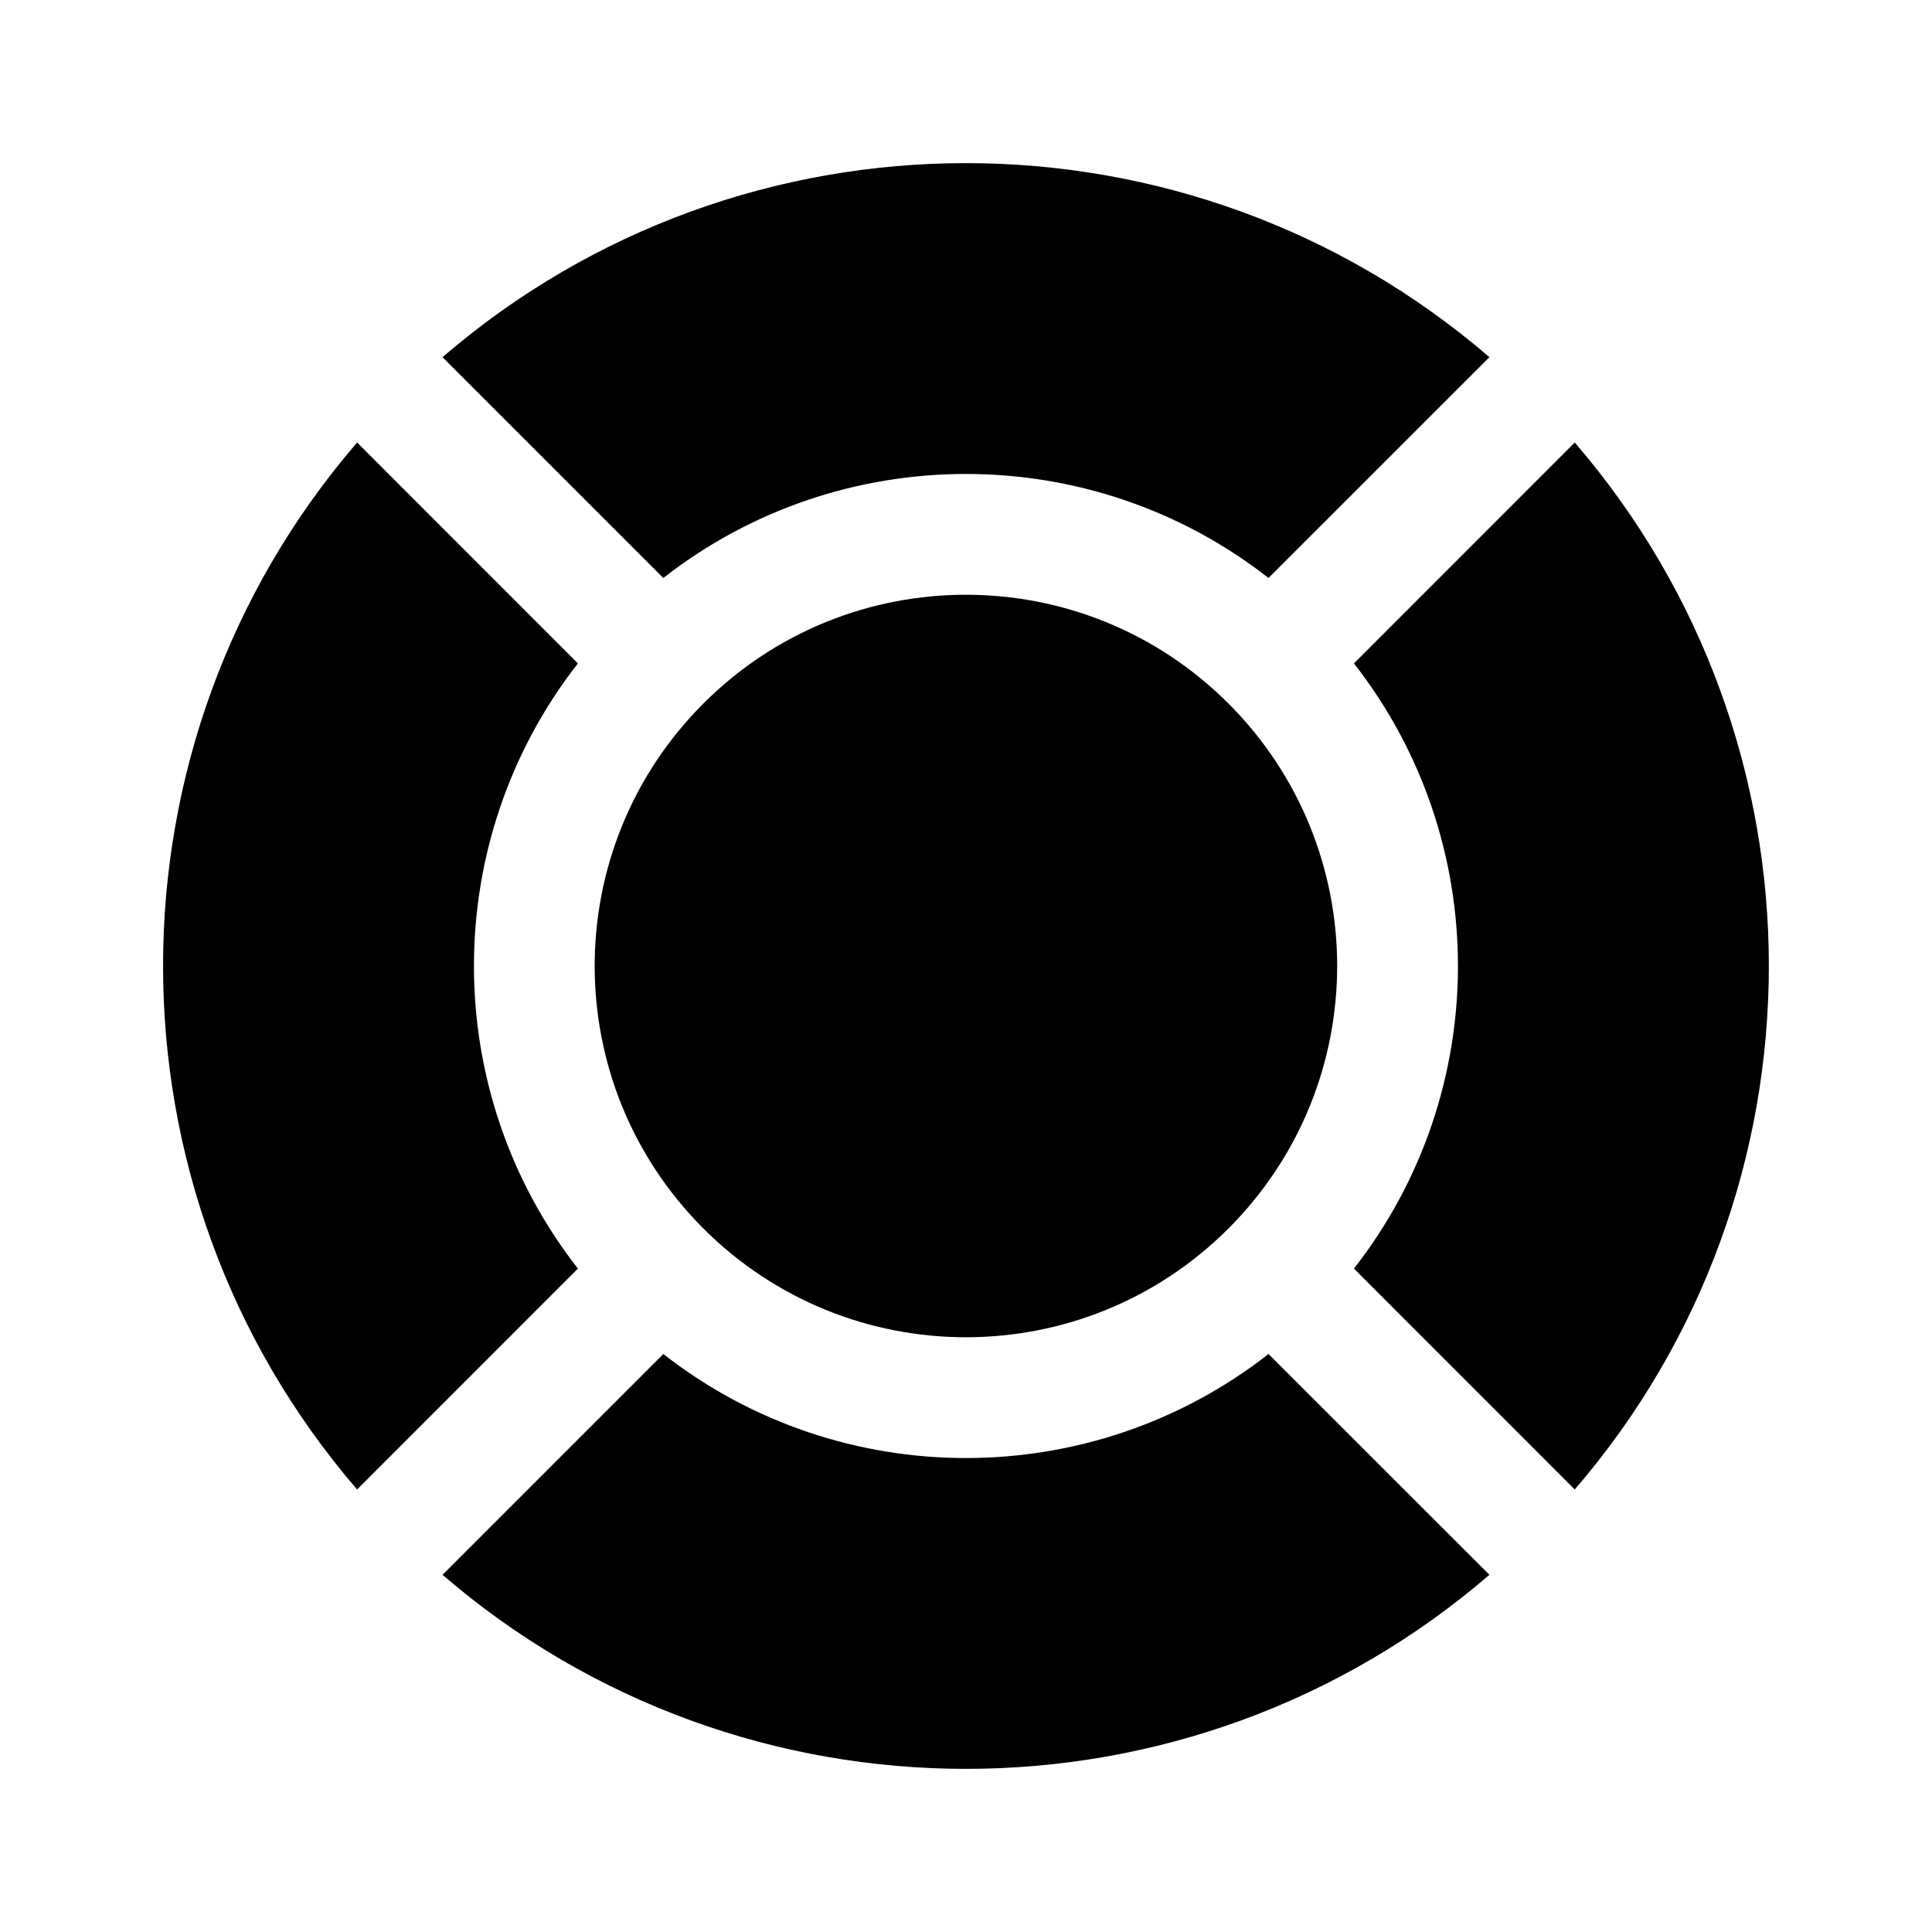 <svg width="24" height="24" viewBox="0 0 24 24" fill="none" xmlns="http://www.w3.org/2000/svg">
<path d="M8.24 7.18L5.497 4.437C9.227 1.223 14.771 1.223 18.502 4.437L15.758 7.18C13.555 5.457 10.443 5.457 8.24 7.18Z" fill="currentColor"/>
<path d="M16.819 8.241L19.562 5.497C22.777 9.228 22.777 14.772 19.562 18.503L16.819 15.759C18.542 13.556 18.542 10.444 16.819 8.241Z" fill="currentColor"/>
<path d="M15.758 16.82L18.502 19.563C14.771 22.777 9.227 22.777 5.497 19.563L8.24 16.82C10.443 18.543 13.555 18.543 15.758 16.82Z" fill="currentColor"/>
<path d="M7.179 15.759L4.436 18.503C1.222 14.772 1.222 9.228 4.436 5.497L7.179 8.241C5.457 10.444 5.457 13.556 7.179 15.759Z" fill="currentColor"/>
<path d="M8.738 8.739C10.539 6.938 13.459 6.938 15.26 8.739C17.061 10.54 17.061 13.46 15.26 15.261C13.459 17.062 10.539 17.062 8.738 15.261C6.937 13.46 6.937 10.54 8.738 8.739Z" fill="currentColor"/>
</svg>
